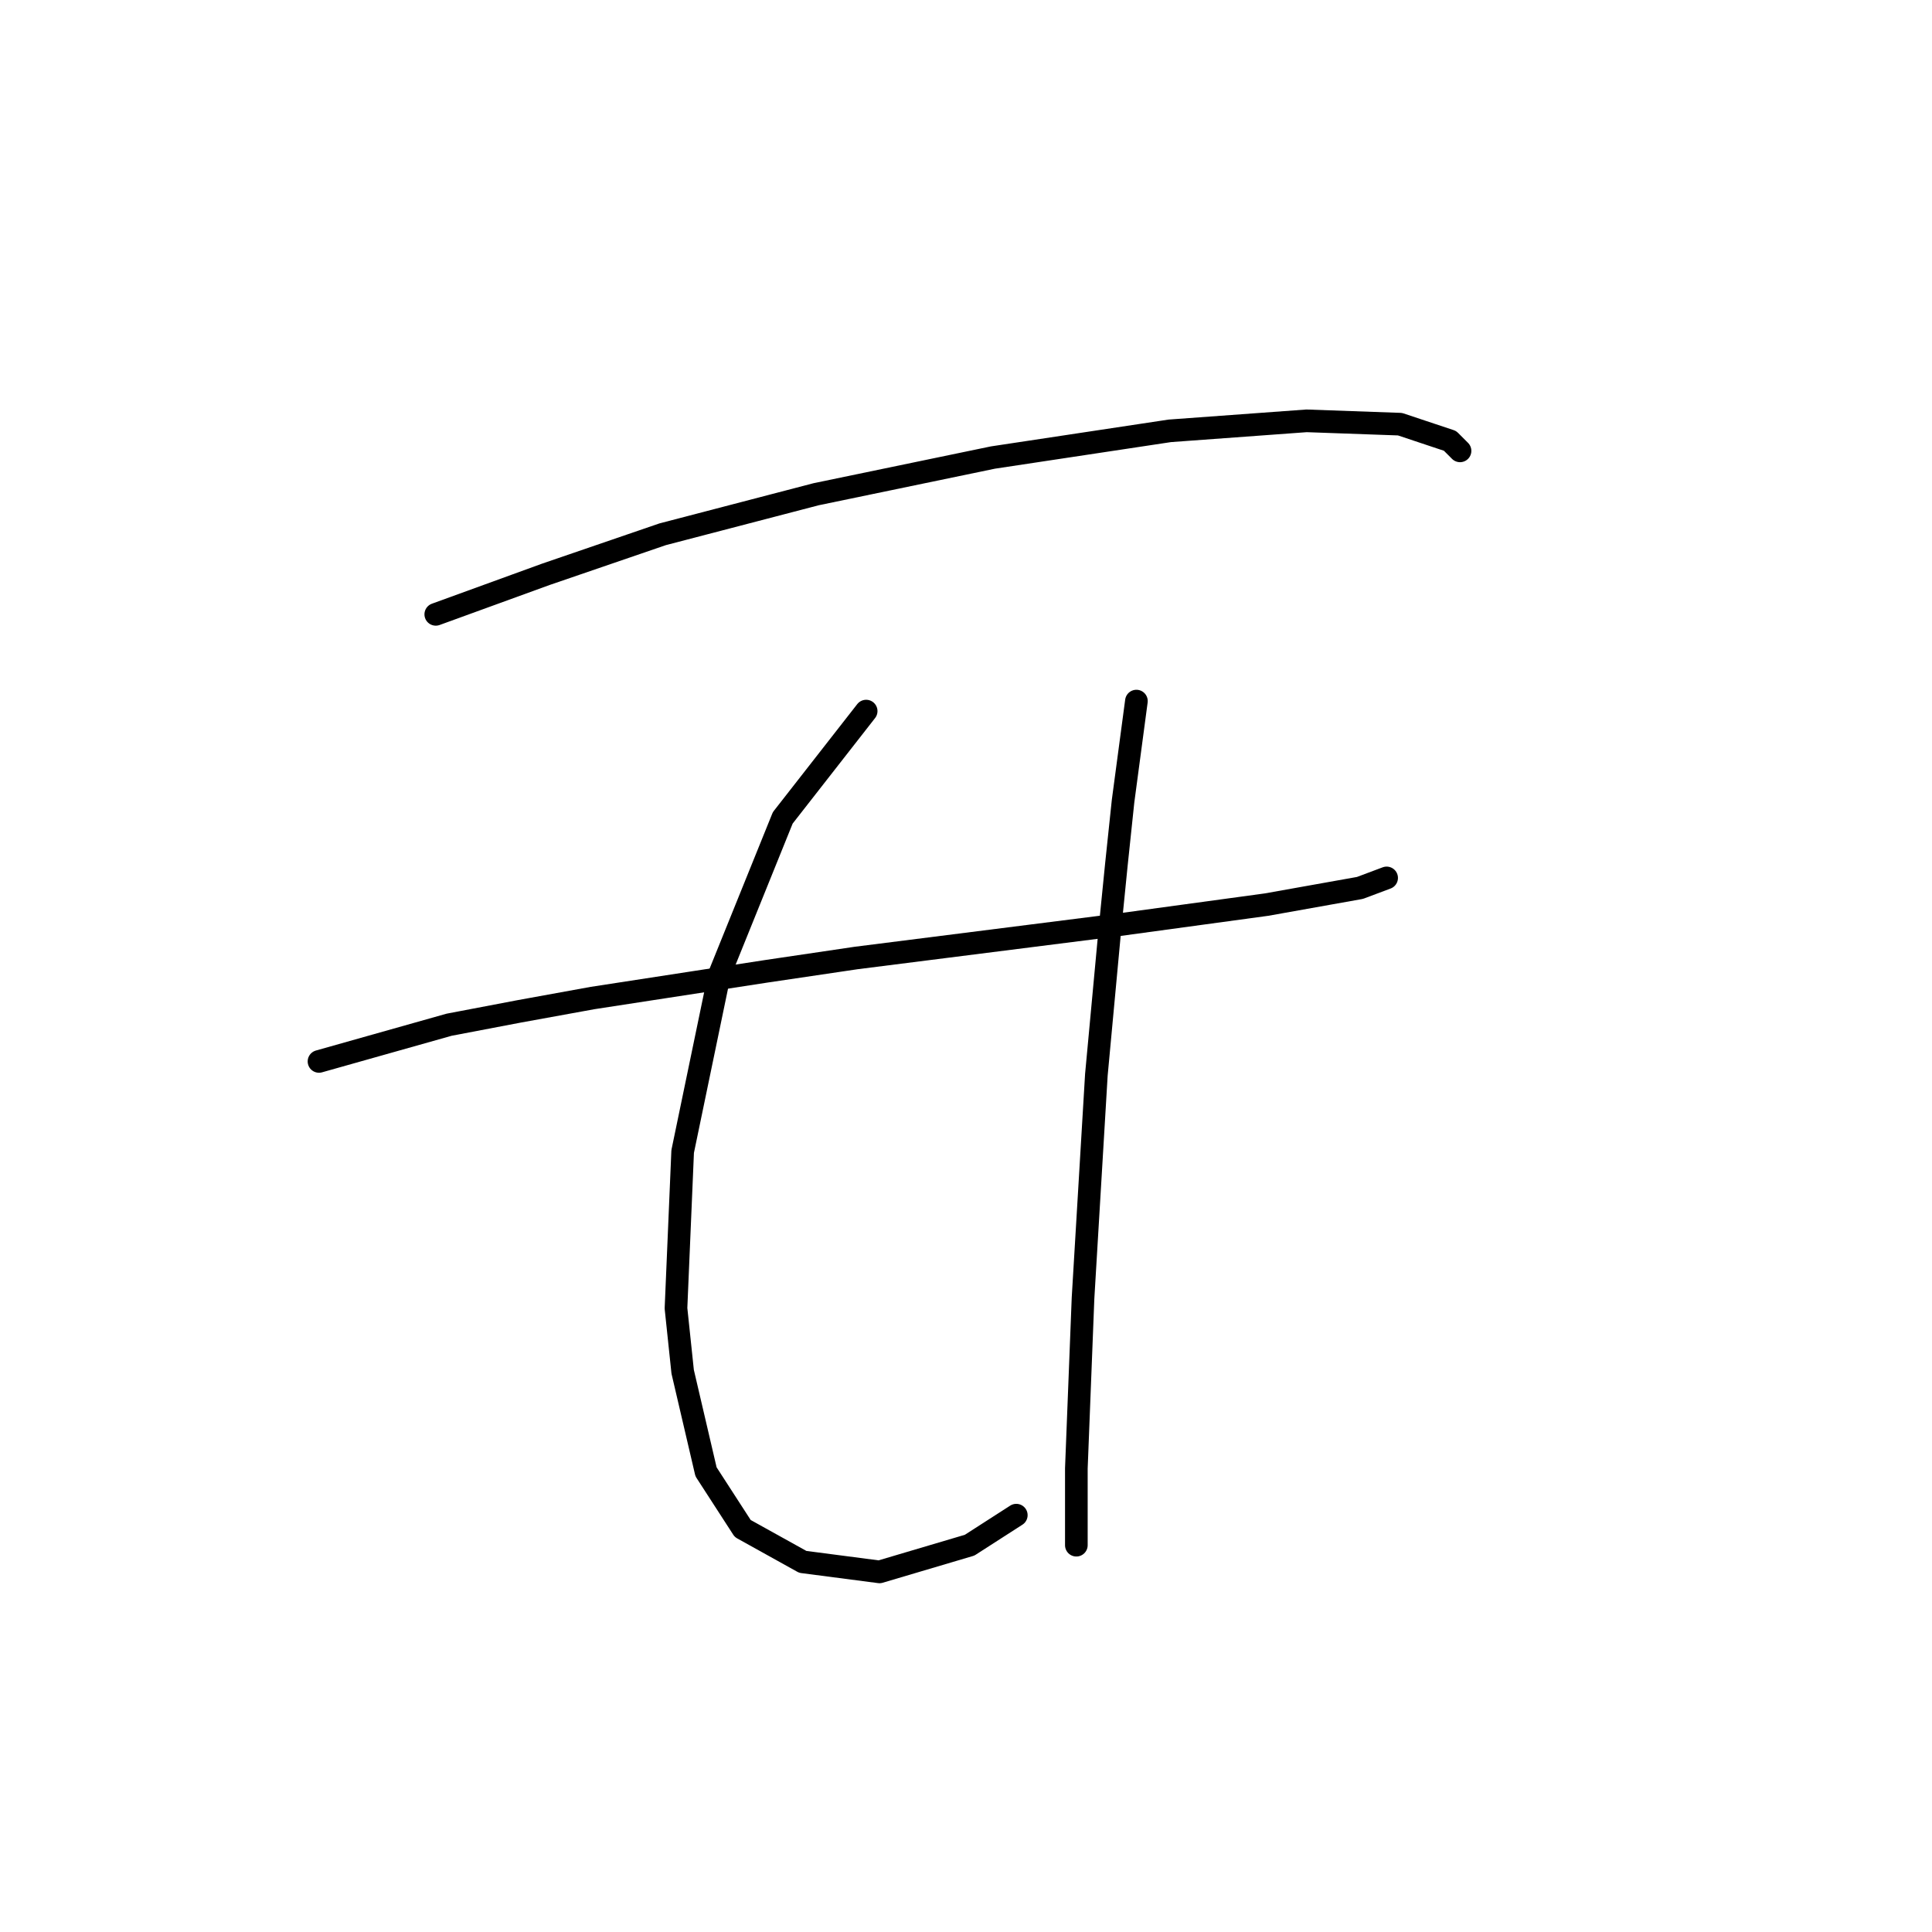 <?xml version="1.0" standalone="no"?>
    <svg width="256" height="256" xmlns="http://www.w3.org/2000/svg" version="1.1">
    <polyline stroke="black" stroke-width="3" stroke-linecap="round" fill="transparent" stroke-linejoin="round" points="57.742 81.404 72.331 76.099 87.804 70.794 108.14 65.489 131.57 60.626 155.001 57.089 173.126 55.763 185.505 56.205 192.136 58.415 193.462 59.742 193.462 59.742 " />
        <polyline stroke="black" stroke-width="3" stroke-linecap="round" fill="transparent" stroke-linejoin="round" points="42.269 140.644 59.51 135.781 68.794 134.012 78.52 132.244 101.508 128.707 113.445 126.939 148.369 122.518 167.821 119.865 180.2 117.655 183.736 116.329 183.736 116.329 " />
        <polyline stroke="black" stroke-width="3" stroke-linecap="round" fill="transparent" stroke-linejoin="round" points="114.771 94.224 103.719 108.371 95.319 129.149 90.456 152.58 89.572 173.358 90.456 181.758 93.551 195.02 98.414 202.536 106.371 206.956 116.539 208.283 128.476 204.746 134.665 200.767 134.665 200.767 " />
        <polyline stroke="black" stroke-width="3" stroke-linecap="round" fill="transparent" stroke-linejoin="round" points="150.58 92.898 148.811 106.161 147.927 114.56 147.043 123.402 145.275 142.412 143.506 172.032 142.622 194.578 142.622 204.746 142.622 204.746 " />
        </svg>